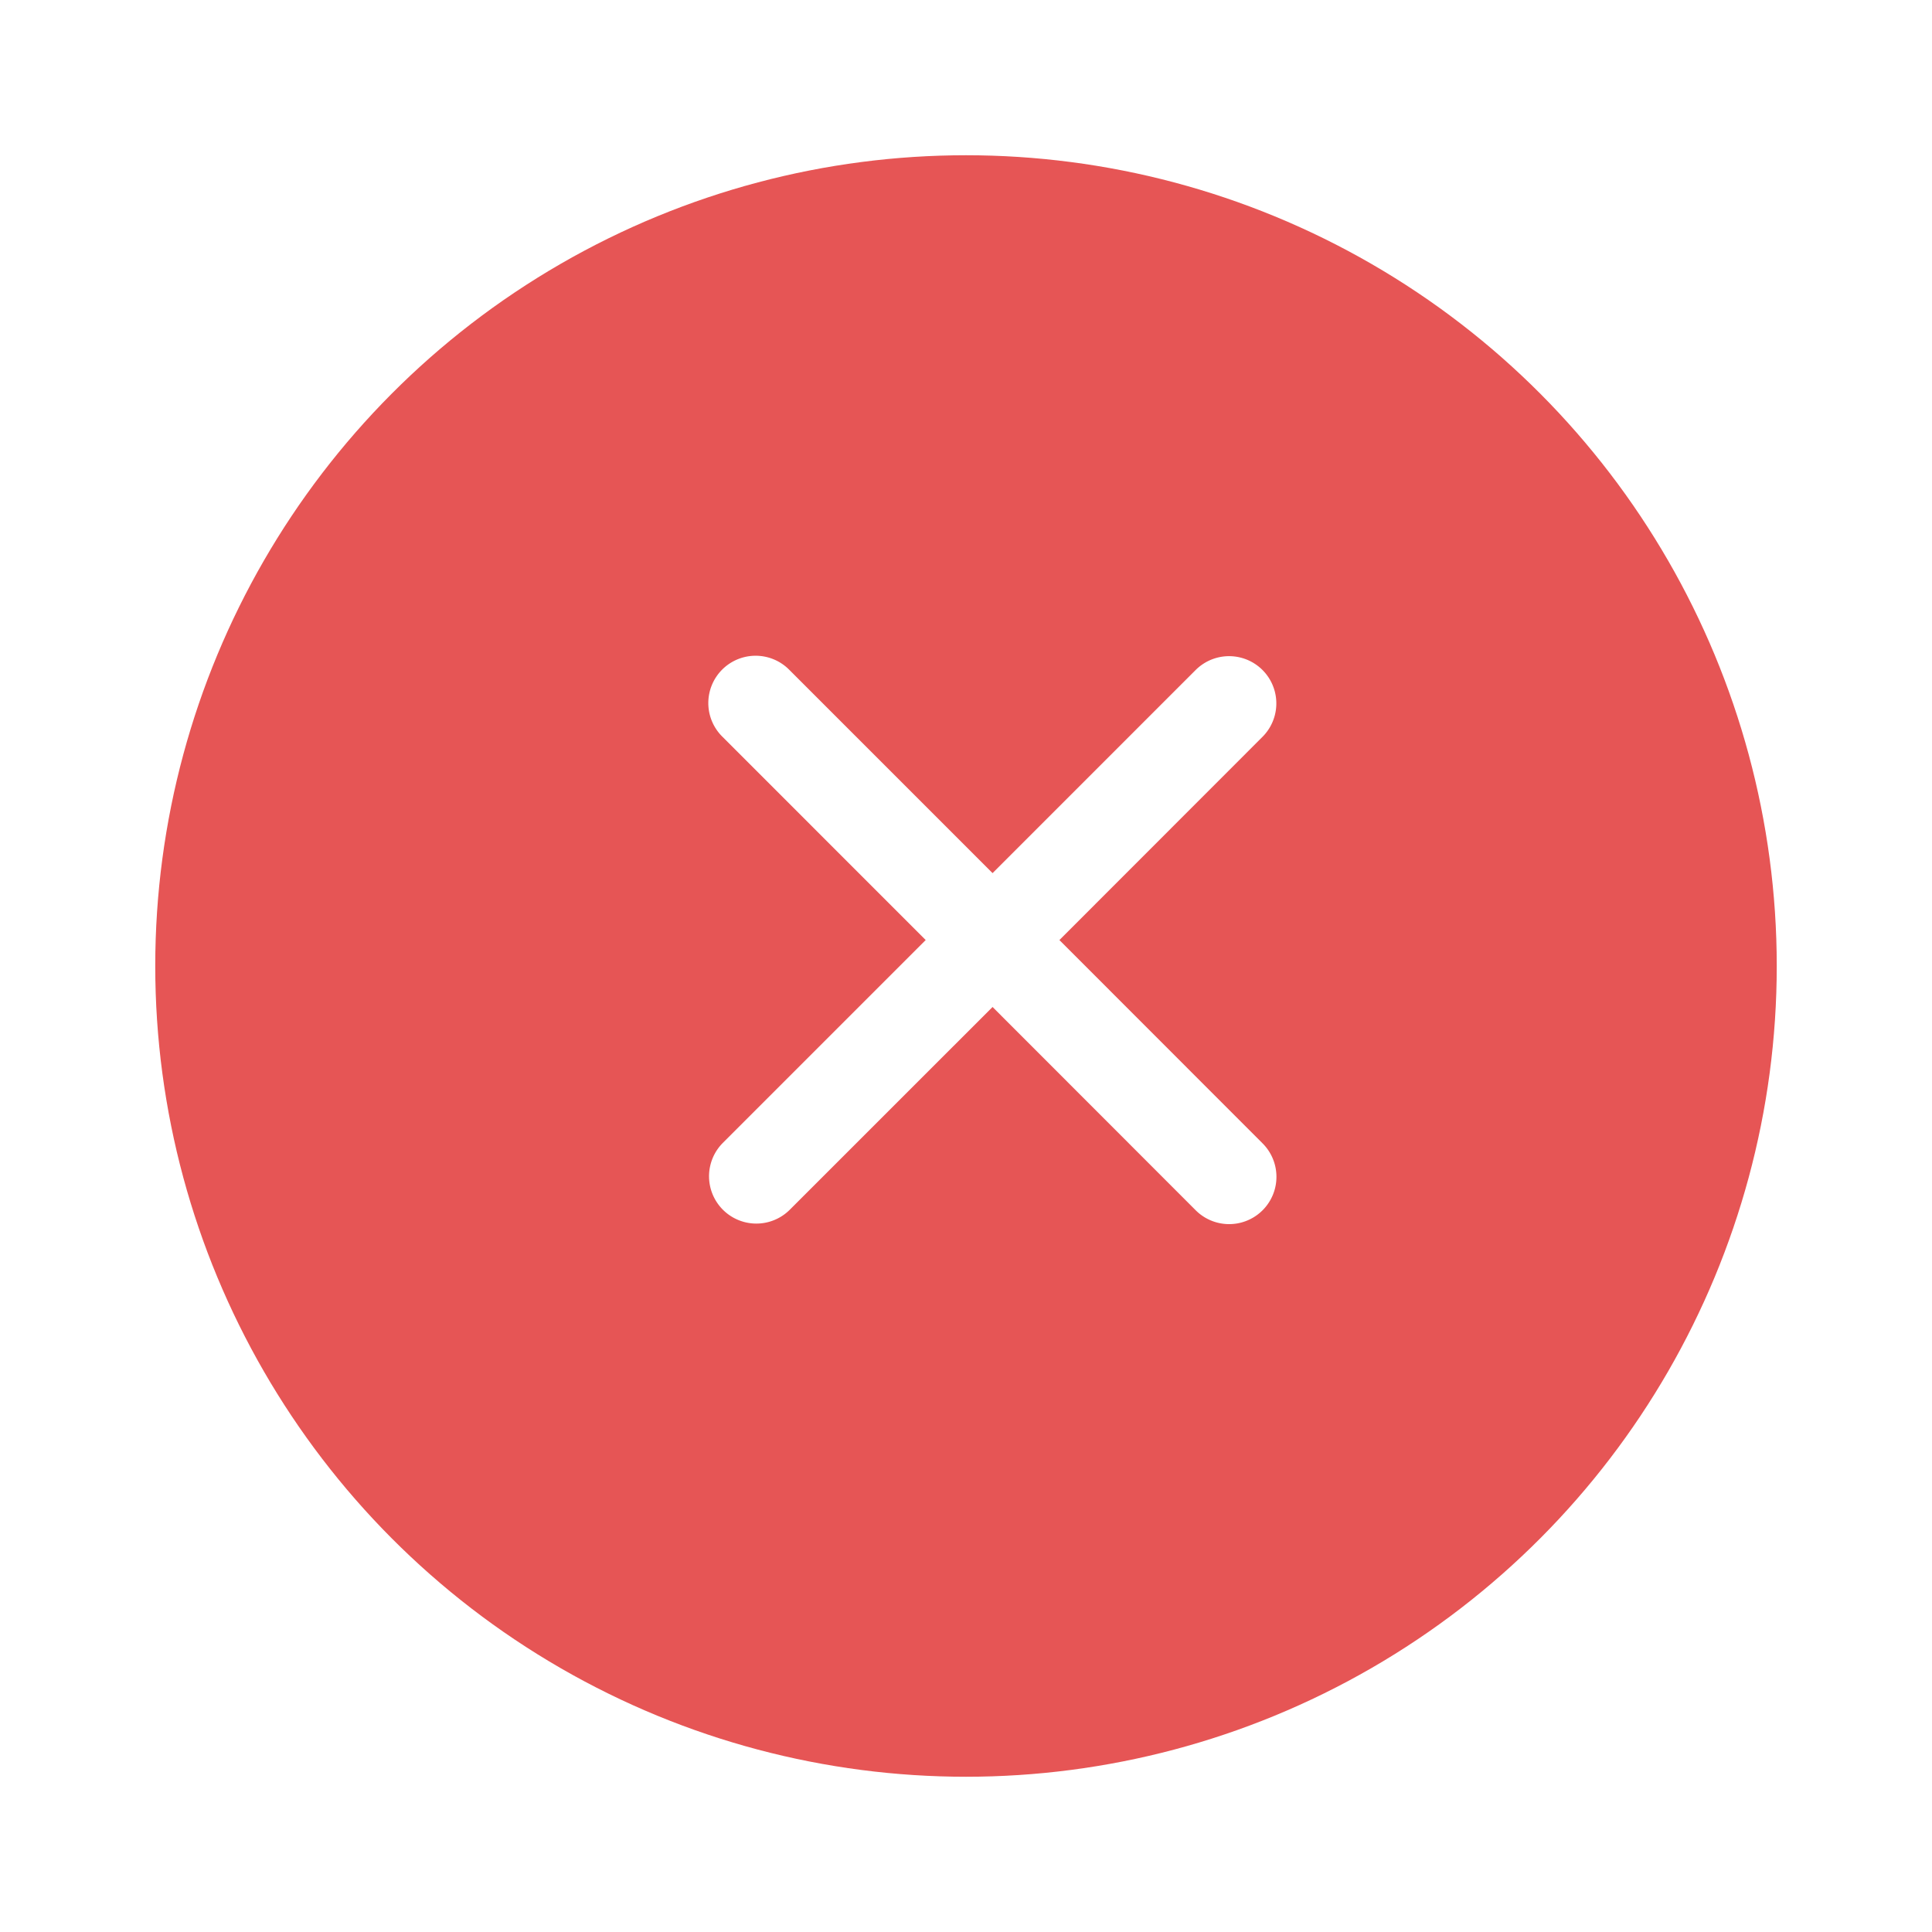 <svg xmlns="http://www.w3.org/2000/svg" xmlns:xlink="http://www.w3.org/1999/xlink" width="112" height="112" viewBox="0 0 112 112">
  <defs>
    <filter id="椭圆_51" x="0" y="0" width="112" height="112" filterUnits="userSpaceOnUse">
      <feOffset dy="3" input="SourceAlpha"/>
      <feGaussianBlur stdDeviation="3" result="blur"/>
      <feFlood flood-color="#e65555" flood-opacity="0.588"/>
      <feComposite operator="in" in2="blur"/>
      <feComposite in="SourceGraphic"/>
    </filter>
  </defs>
  <g id="组_358" data-name="组 358" transform="translate(-660 -612)">
    <g transform="matrix(1, 0, 0, 1, 660, 612)" filter="url(#椭圆_51)">
      <circle id="椭圆_51-2" data-name="椭圆 51" cx="47" cy="47" r="47" transform="translate(9 6)" fill="#e65555"/>
    </g>
    <path id="错" d="M28.251.891,16.482,12.662,4.714.893A2.742,2.742,0,1,0,.821,4.755L12.606,16.541.821,28.326a2.742,2.742,0,0,0,3.89,3.865L16.482,20.422,28.251,32.2a2.742,2.742,0,1,0,3.891-3.865L20.357,16.542,32.134,4.757A2.739,2.739,0,1,0,28.252.891Z" transform="translate(701.058 649.954)" fill="#fff"/>
  </g>
</svg>
